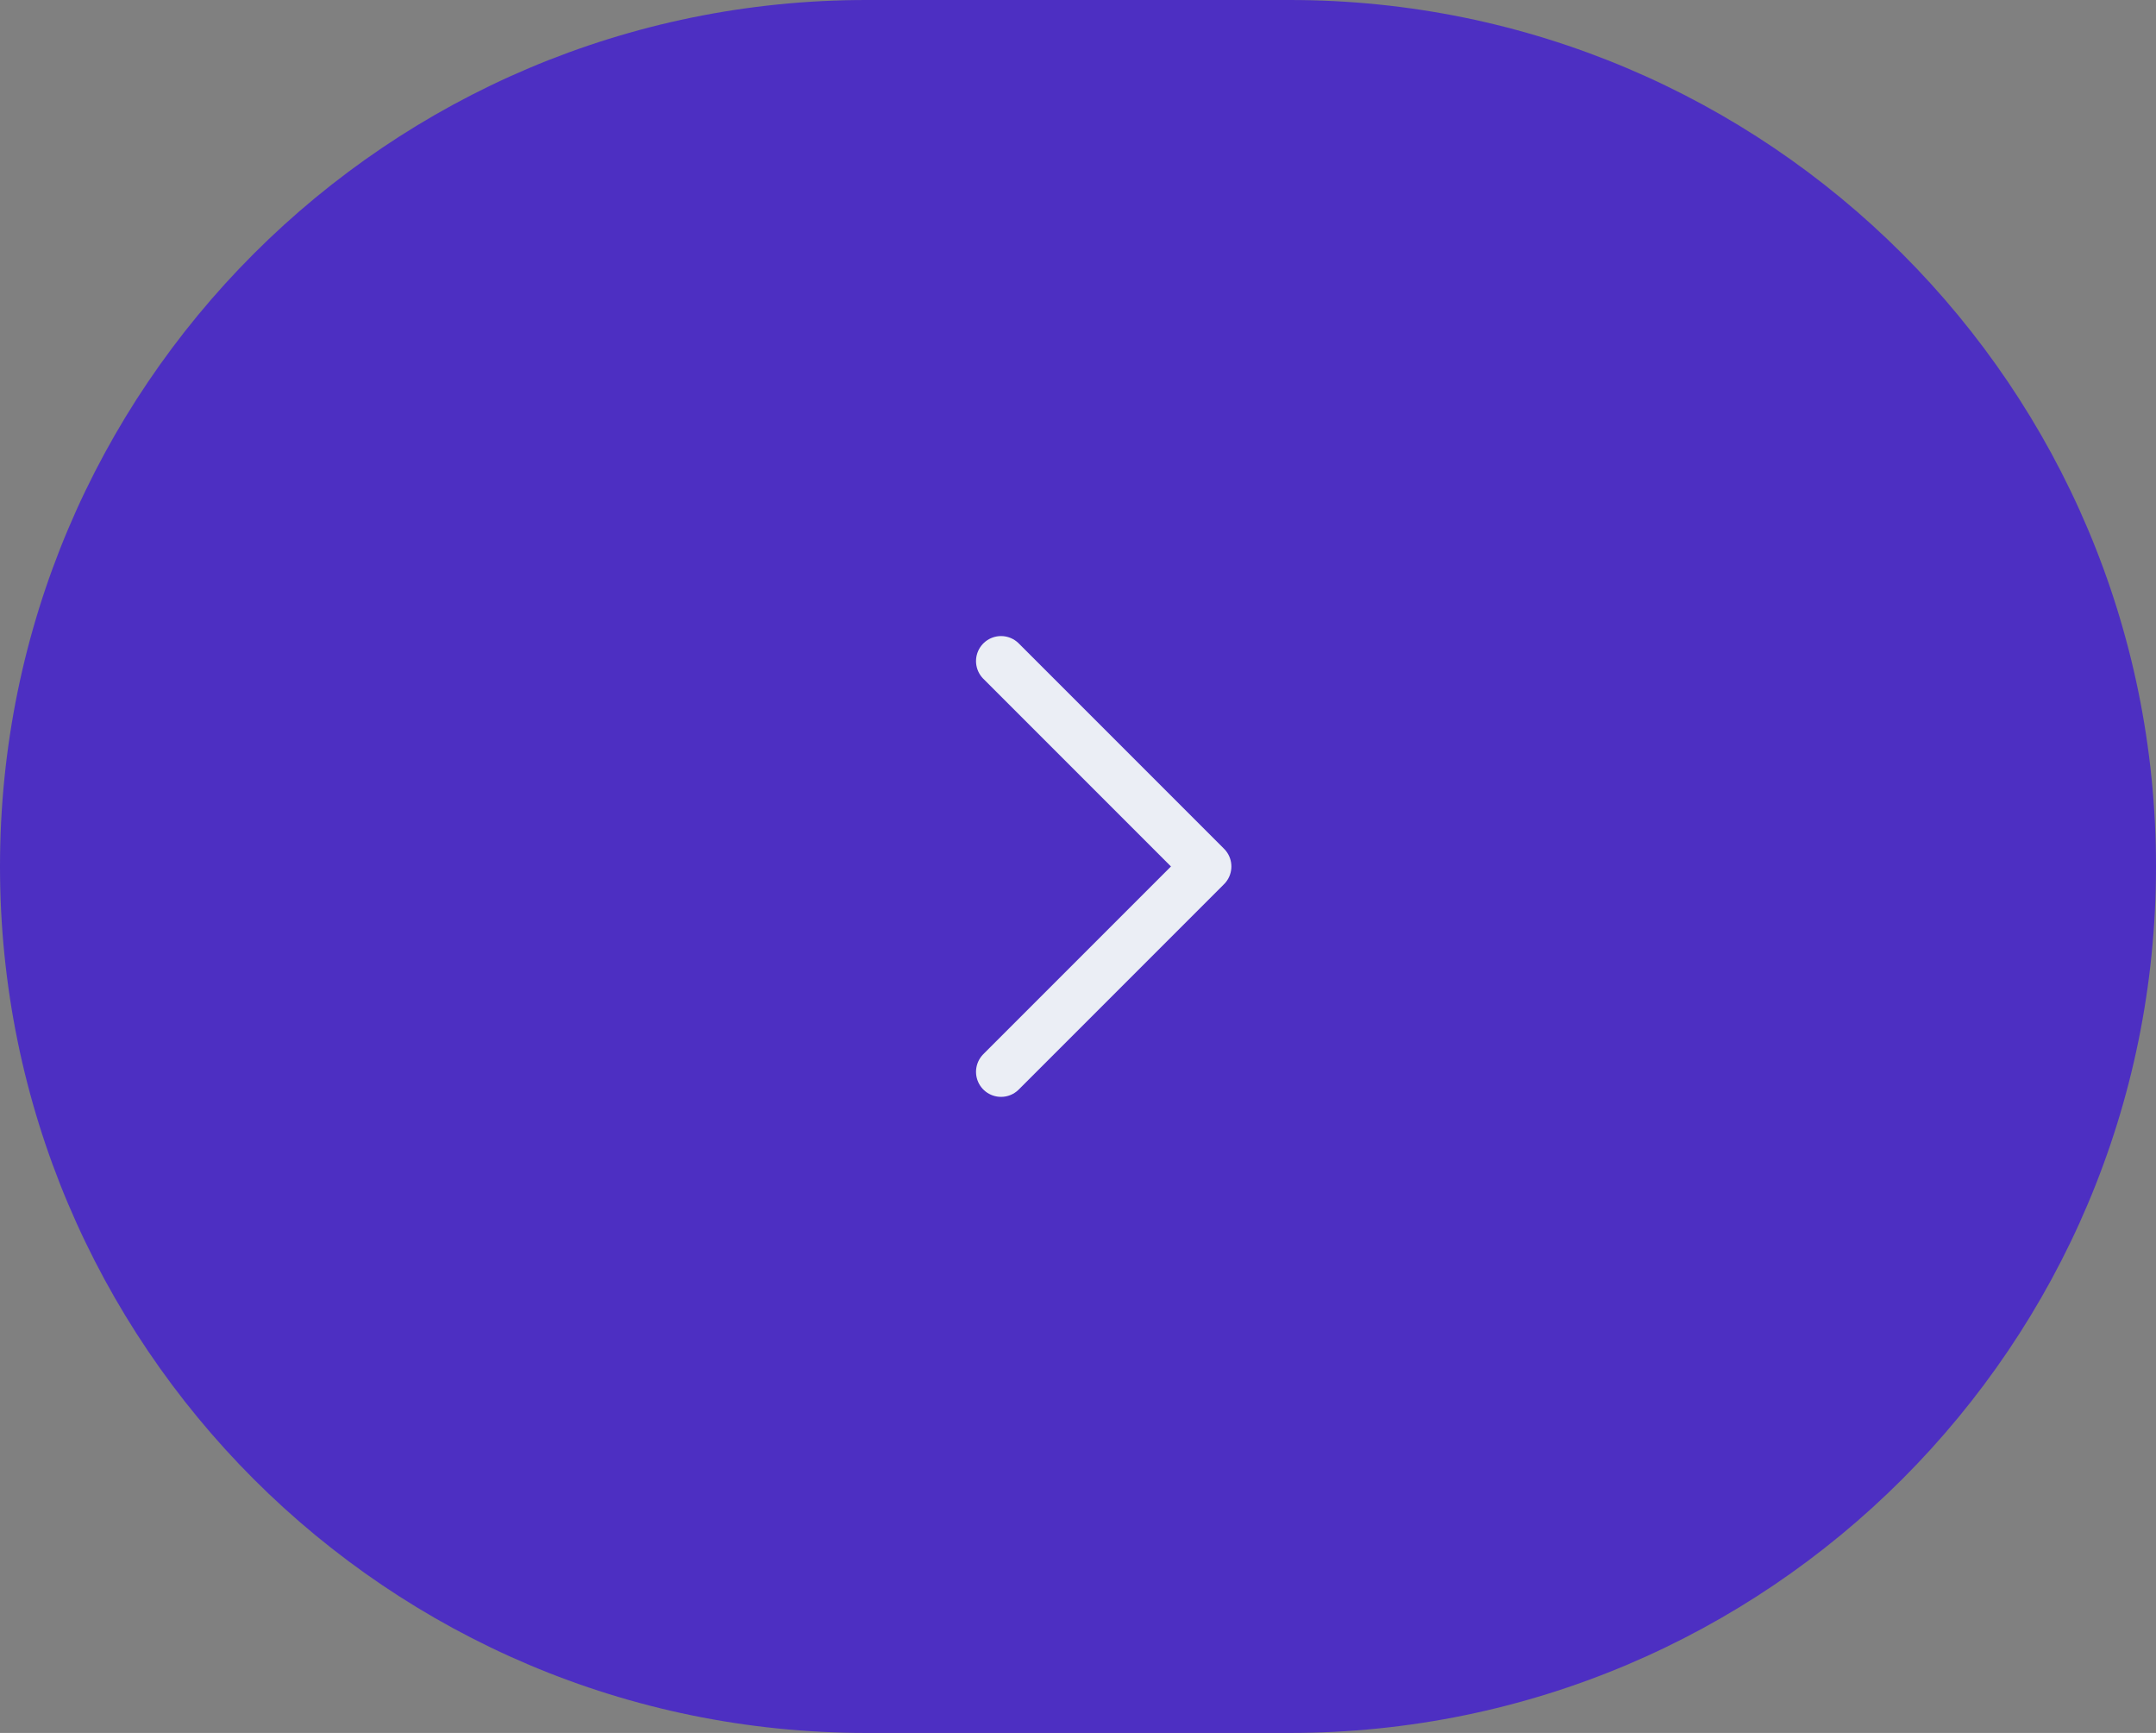 <svg width="56" height="45" viewBox="0 0 56 45" fill="none" xmlns="http://www.w3.org/2000/svg">
<rect x="0" y="0" width="56" height="45" fill="#808080" stroke="none"/>
<path d="M0 22.5C0 10.074 10.074 0 22.5 0H33.5C45.926 0 56 10.074 56 22.5C56 34.926 45.926 45 33.5 45H22.5C10.074 45 0 34.926 0 22.5Z" fill="#4D2FC2"/>
<path d="M26.001 27.833L31.334 22.5L26.001 17.167" stroke="#EBEEF5" stroke-width="1.3" stroke-linecap="round" stroke-linejoin="round"/>
</svg>

